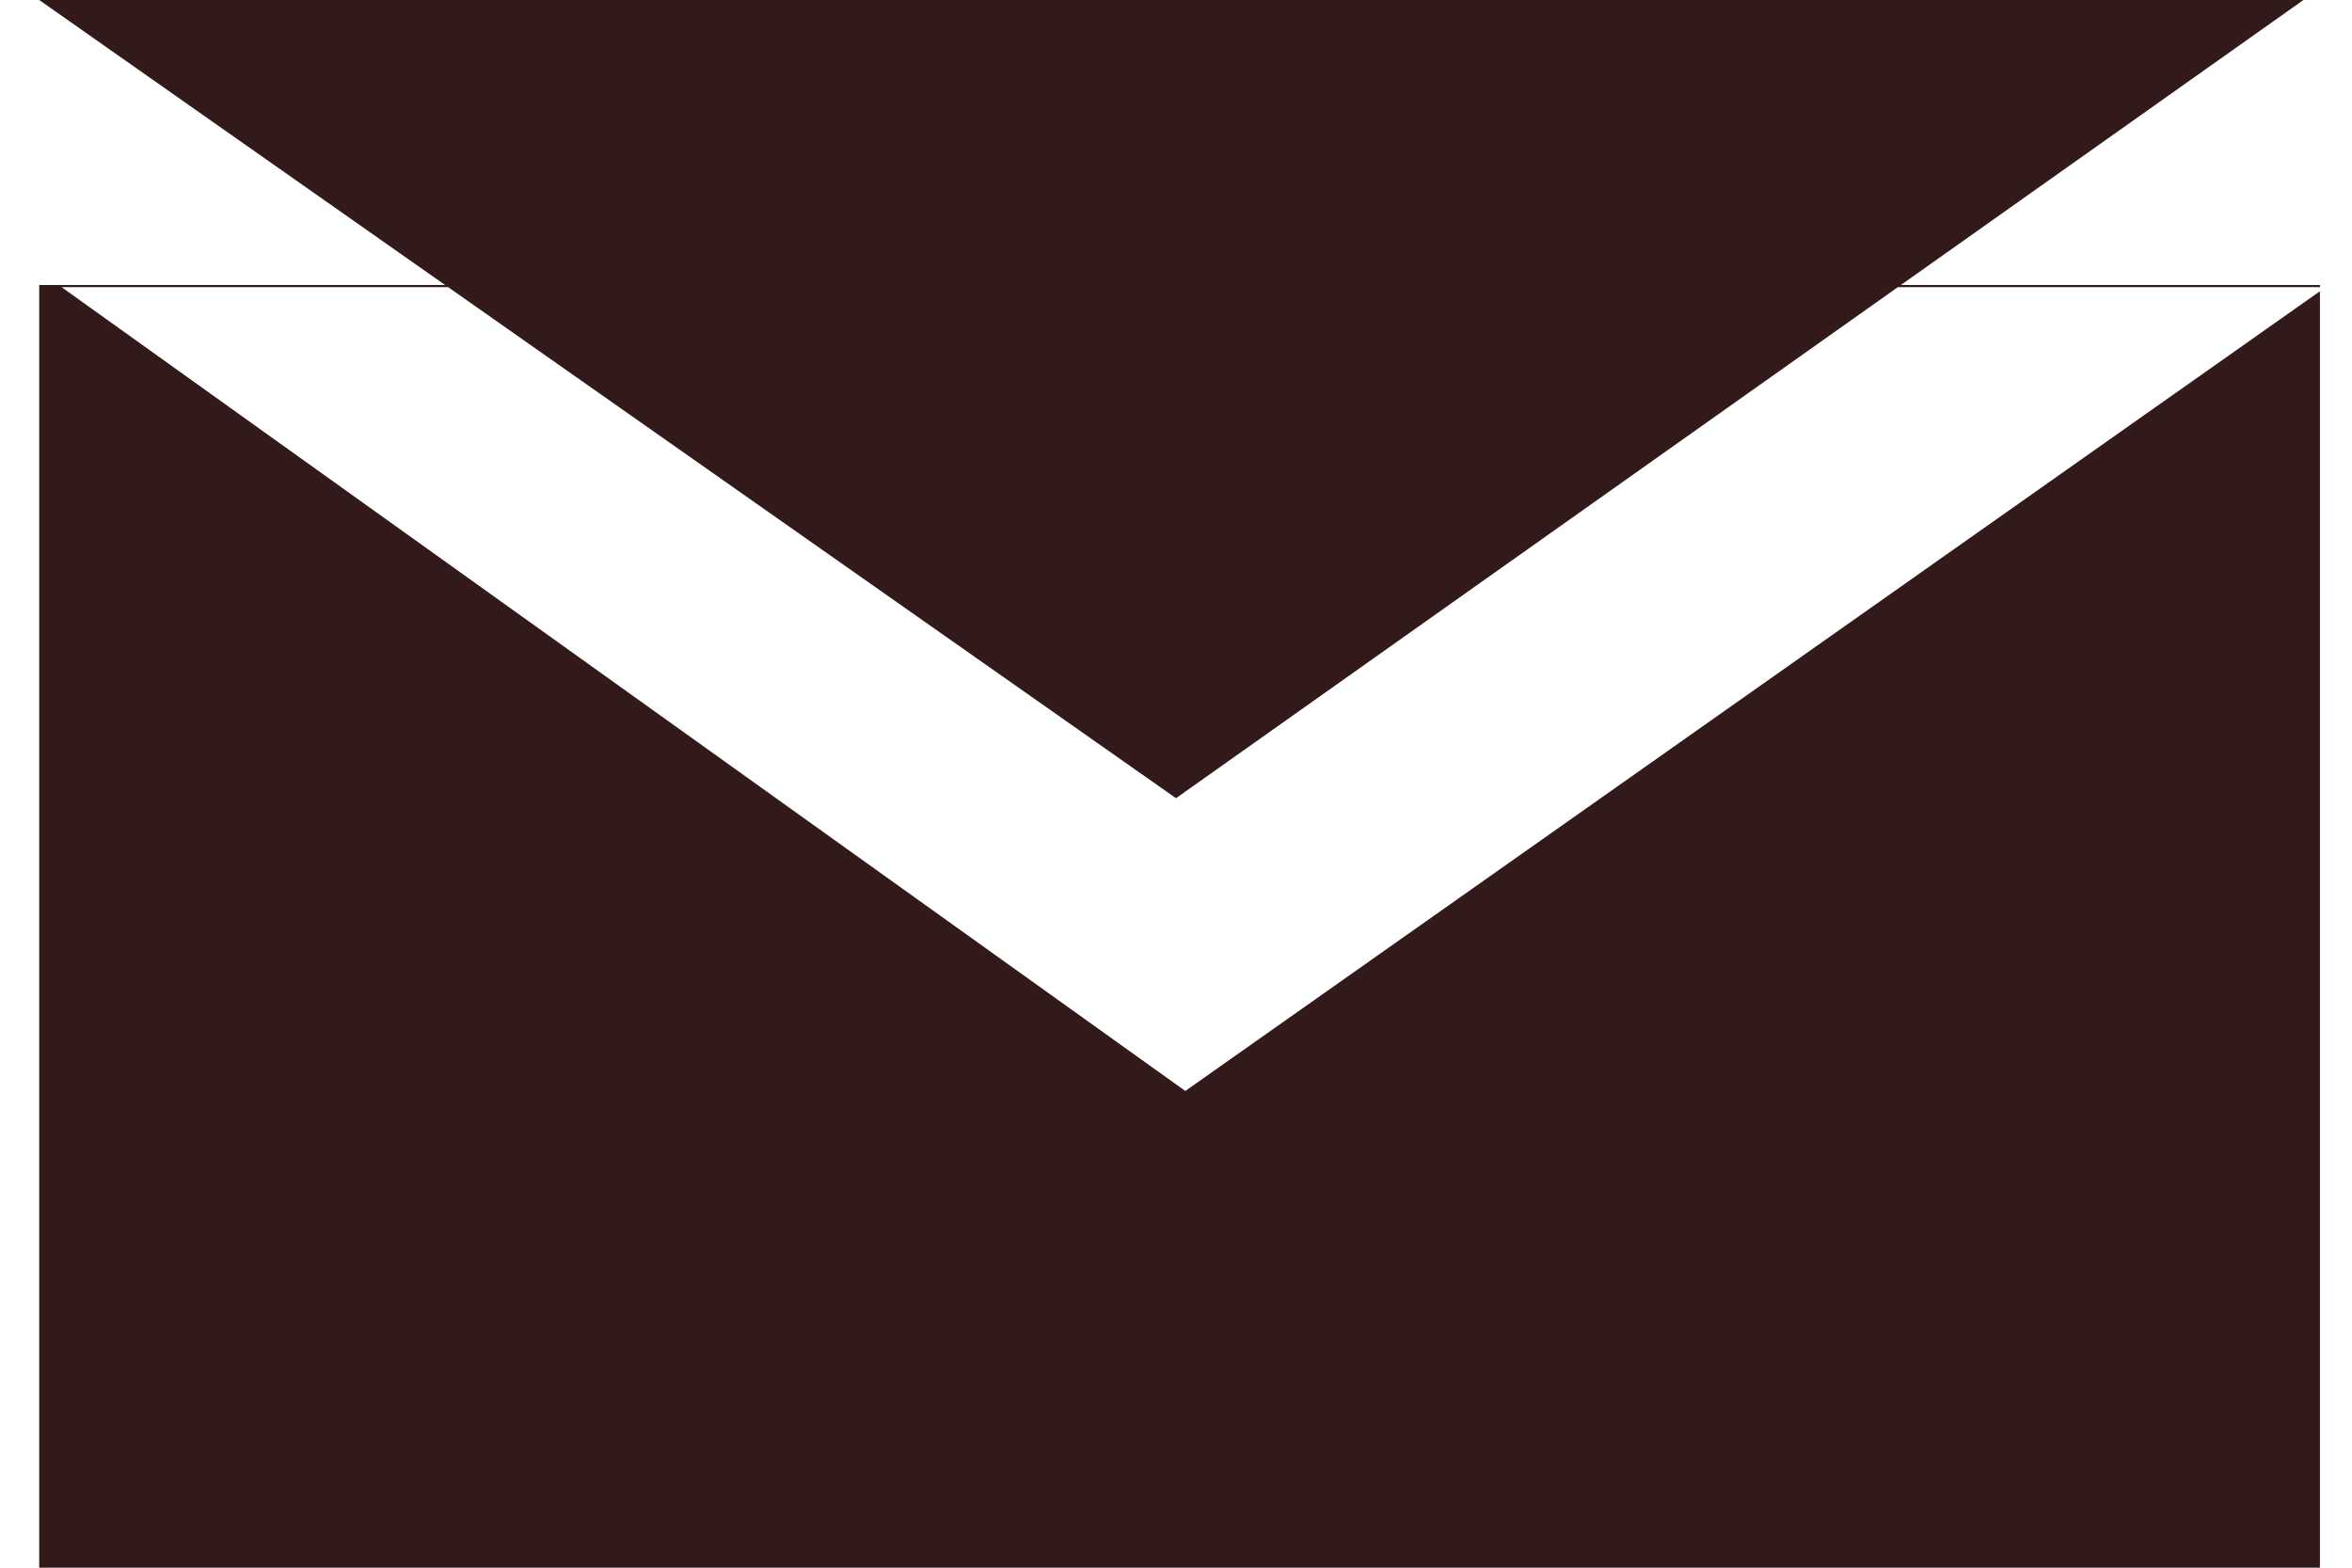 <?xml version="1.0" standalone="no"?><!DOCTYPE svg PUBLIC "-//W3C//DTD SVG 1.1//EN" "http://www.w3.org/Graphics/SVG/1.1/DTD/svg11.dtd"><svg t="1533368571244" class="icon" style="" viewBox="0 0 1536 1024" version="1.1" xmlns="http://www.w3.org/2000/svg" p-id="3429" xmlns:xlink="http://www.w3.org/1999/xlink" width="300" height="200"><defs><style type="text/css"></style></defs><path d="M1241.362 186.182 1515.053 186.182 1515.053 187.545 1239.436 187.545 768 521.385 292.645 187.545 40.19 187.545 774.076 712.614 1515.053 190.237 1515.053 1024 25.599 1024 25.599 186.182 290.703 186.182 25.599 0 1504.281 0 1241.362 186.182Z" p-id="3430" fill="#321a1a"></path></svg>